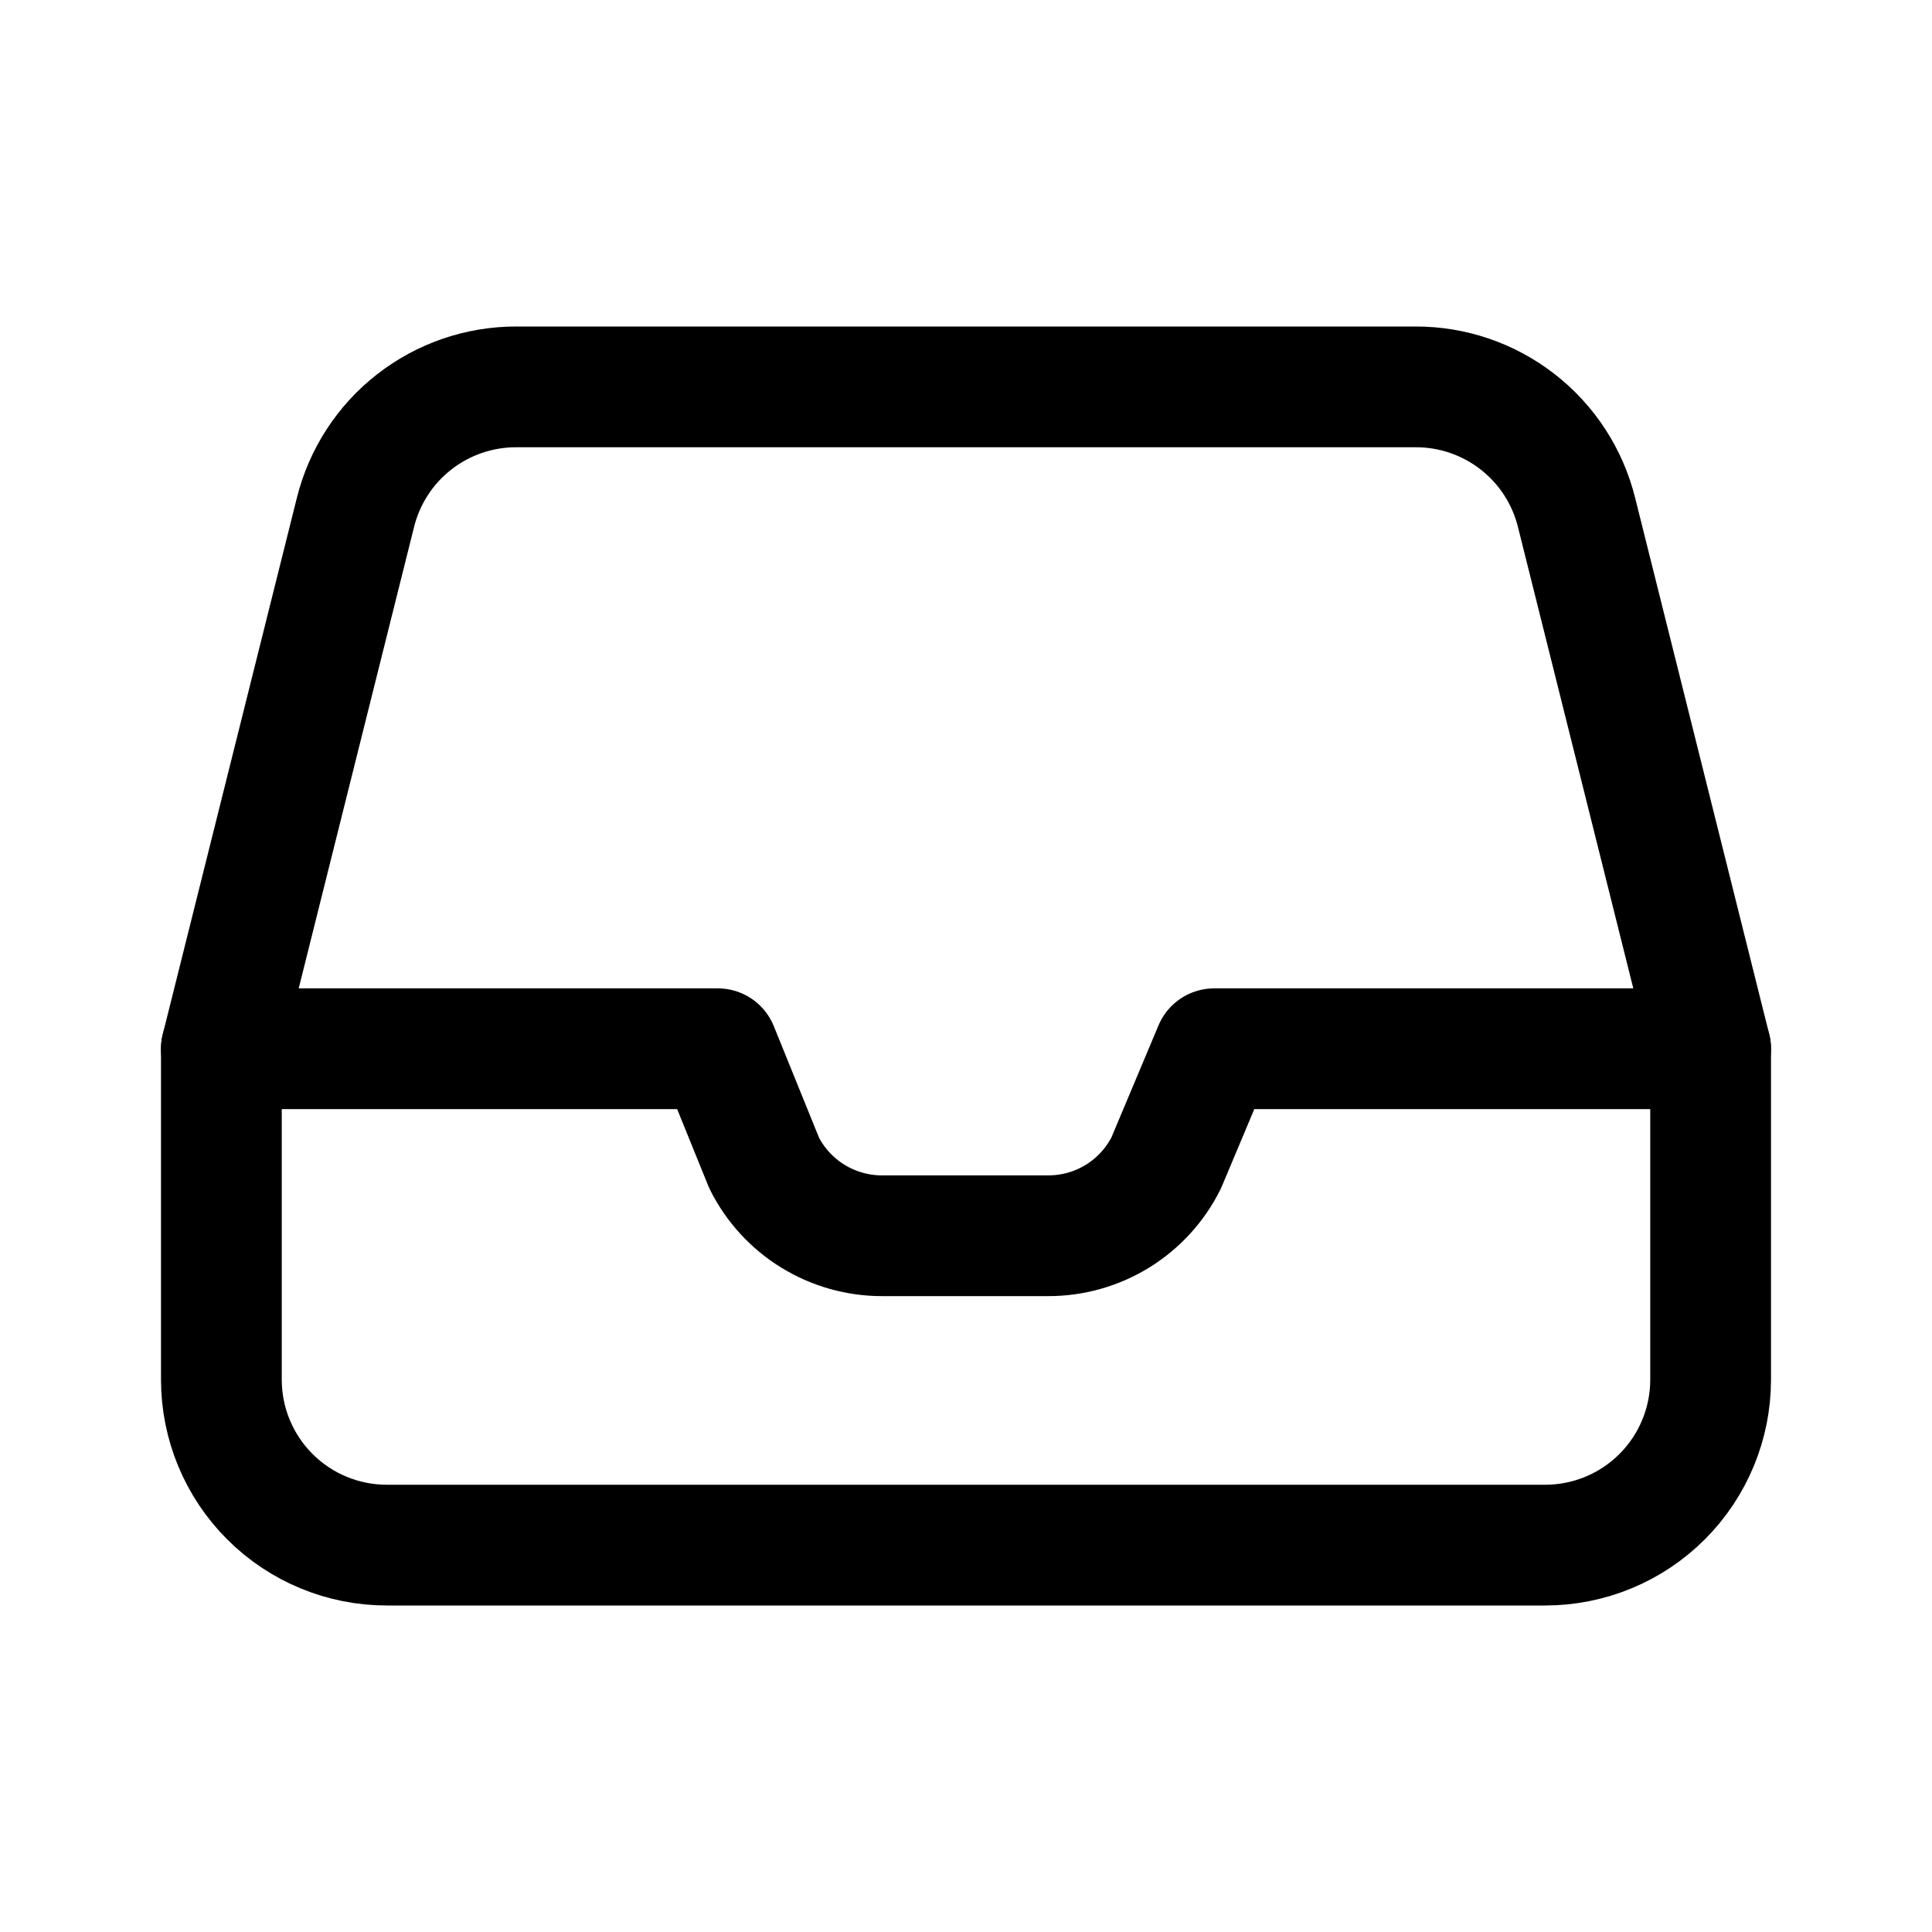 <svg viewBox="0 0 24 24" fill="none" xmlns="http://www.w3.org/2000/svg">
<path d="M21.25 13.028L19.585 6.368C19.474 5.92 19.217 5.523 18.853 5.24C18.49 4.957 18.042 4.804 17.581 4.806H6.419C5.958 4.804 5.51 4.957 5.147 5.24C4.783 5.523 4.526 5.92 4.415 6.368L2.75 13.028" stroke="currentColor" stroke-width="1.5" stroke-linecap="round" stroke-linejoin="round"/>
<path d="M21.25 13.028V17.139C21.25 17.684 21.033 18.207 20.648 18.592C20.262 18.978 19.74 19.194 19.194 19.194H4.806C4.26 19.194 3.738 18.978 3.352 18.592C2.967 18.207 2.75 17.684 2.75 17.139V13.028H8.917L9.492 14.446C9.628 14.719 9.838 14.948 10.098 15.108C10.358 15.268 10.657 15.352 10.962 15.351H13.018C13.322 15.352 13.622 15.268 13.882 15.108C14.141 14.948 14.351 14.719 14.487 14.446L15.083 13.028H21.25Z" stroke="currentColor" stroke-width="1.5" stroke-linecap="round" stroke-linejoin="round"/>
</svg>
